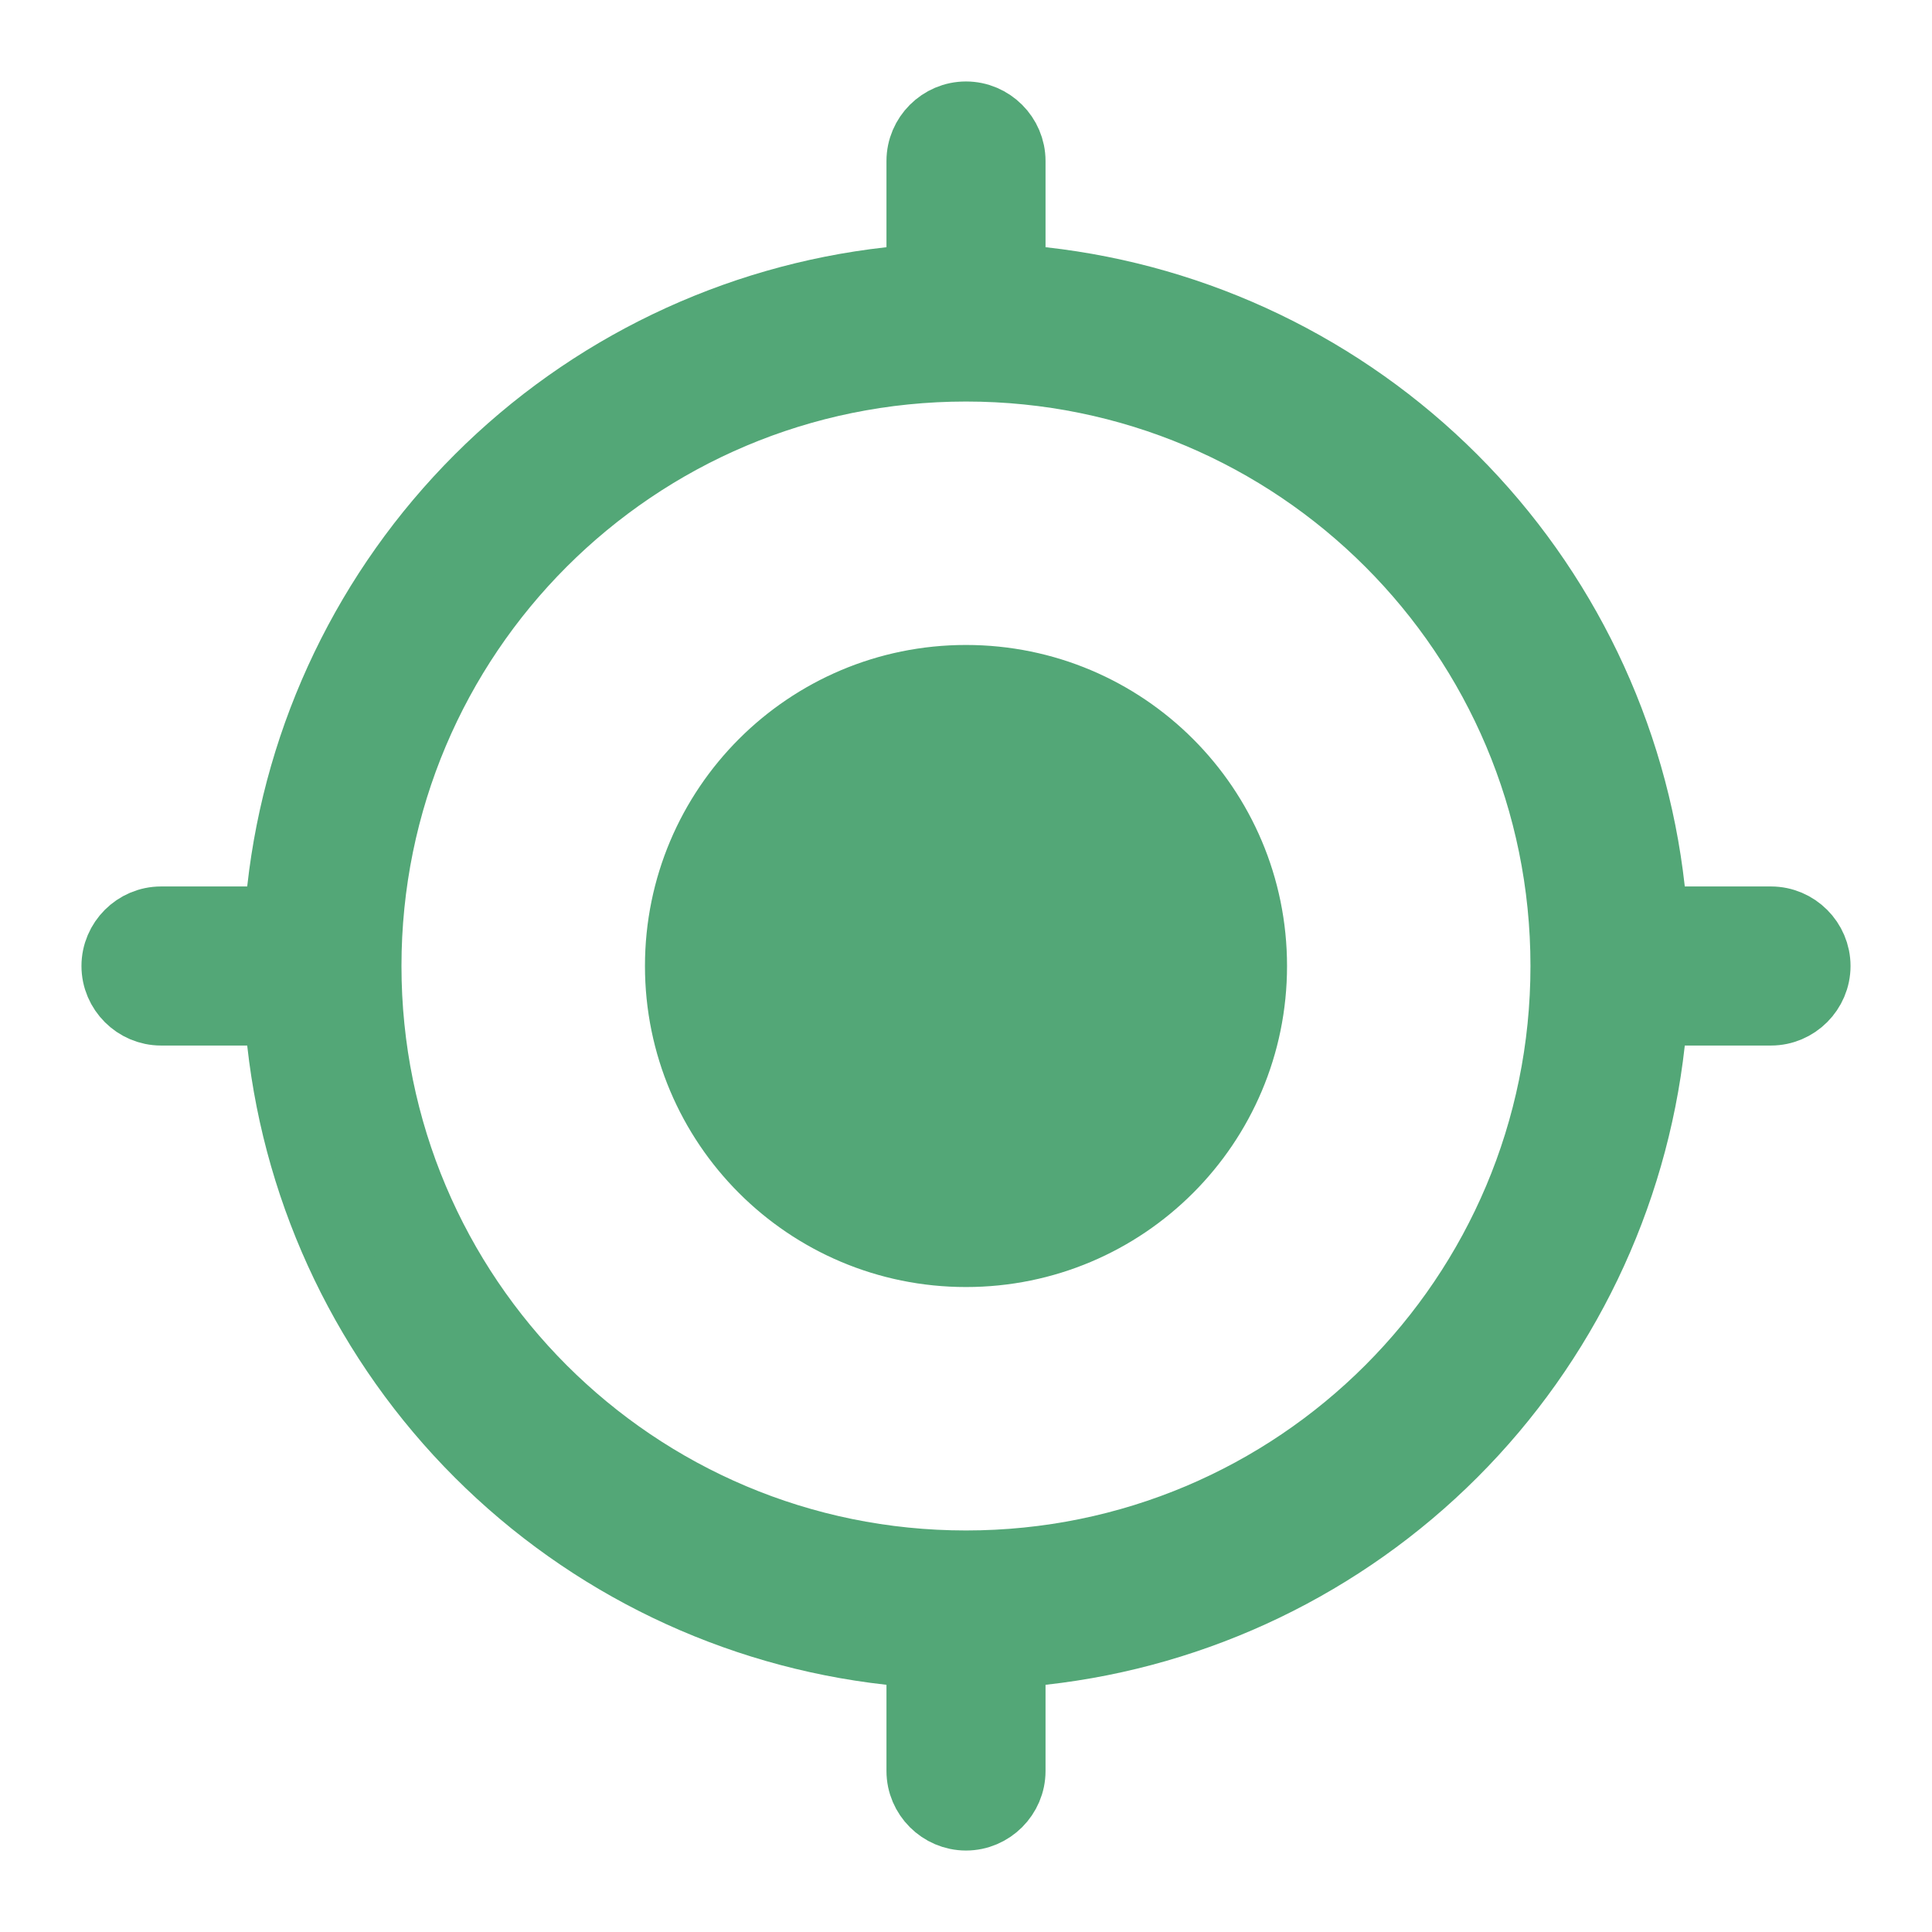 <svg width="30" height="30" viewBox="0 0 30 30" fill="none" xmlns="http://www.w3.org/2000/svg">
<path d="M25.663 13.807L25.714 14.265H26.175H27.5C27.903 14.265 28.235 14.597 28.235 15C28.235 15.403 27.903 15.735 27.5 15.735H26.175H25.714L25.663 16.193C25.392 18.611 24.308 20.866 22.587 22.587C20.866 24.308 18.611 25.393 16.193 25.663L15.735 25.714V26.175V27.5C15.735 27.903 15.403 28.235 15 28.235C14.597 28.235 14.265 27.903 14.265 27.5V26.175V25.714L13.807 25.663C11.389 25.393 9.134 24.308 7.413 22.587C5.692 20.866 4.607 18.611 4.337 16.193L4.286 15.735H3.825H2.5C2.097 15.735 1.765 15.403 1.765 15C1.765 14.597 2.097 14.265 2.5 14.265H3.825H4.286L4.337 13.807C4.607 11.389 5.692 9.134 7.413 7.413C9.134 5.692 11.389 4.607 13.807 4.337L14.265 4.286V3.825V2.5C14.265 2.097 14.597 1.765 15 1.765C15.403 1.765 15.735 2.097 15.735 2.5V3.825V4.286L16.193 4.337C18.611 4.607 20.866 5.692 22.587 7.413C24.308 9.134 25.392 11.389 25.663 13.807ZM10.515 15C10.515 12.522 12.522 10.515 15 10.515C17.478 10.515 19.485 12.522 19.485 15C19.485 17.478 17.478 19.485 15 19.485C12.522 19.485 10.515 17.478 10.515 15ZM5.734 15C5.734 20.122 9.878 24.265 15 24.265C20.122 24.265 24.265 20.122 24.265 15C24.265 9.878 20.122 5.735 15 5.735C9.878 5.735 5.734 9.878 5.734 15Z" fill="#53A777" stroke="#53A777"/>
</svg>
